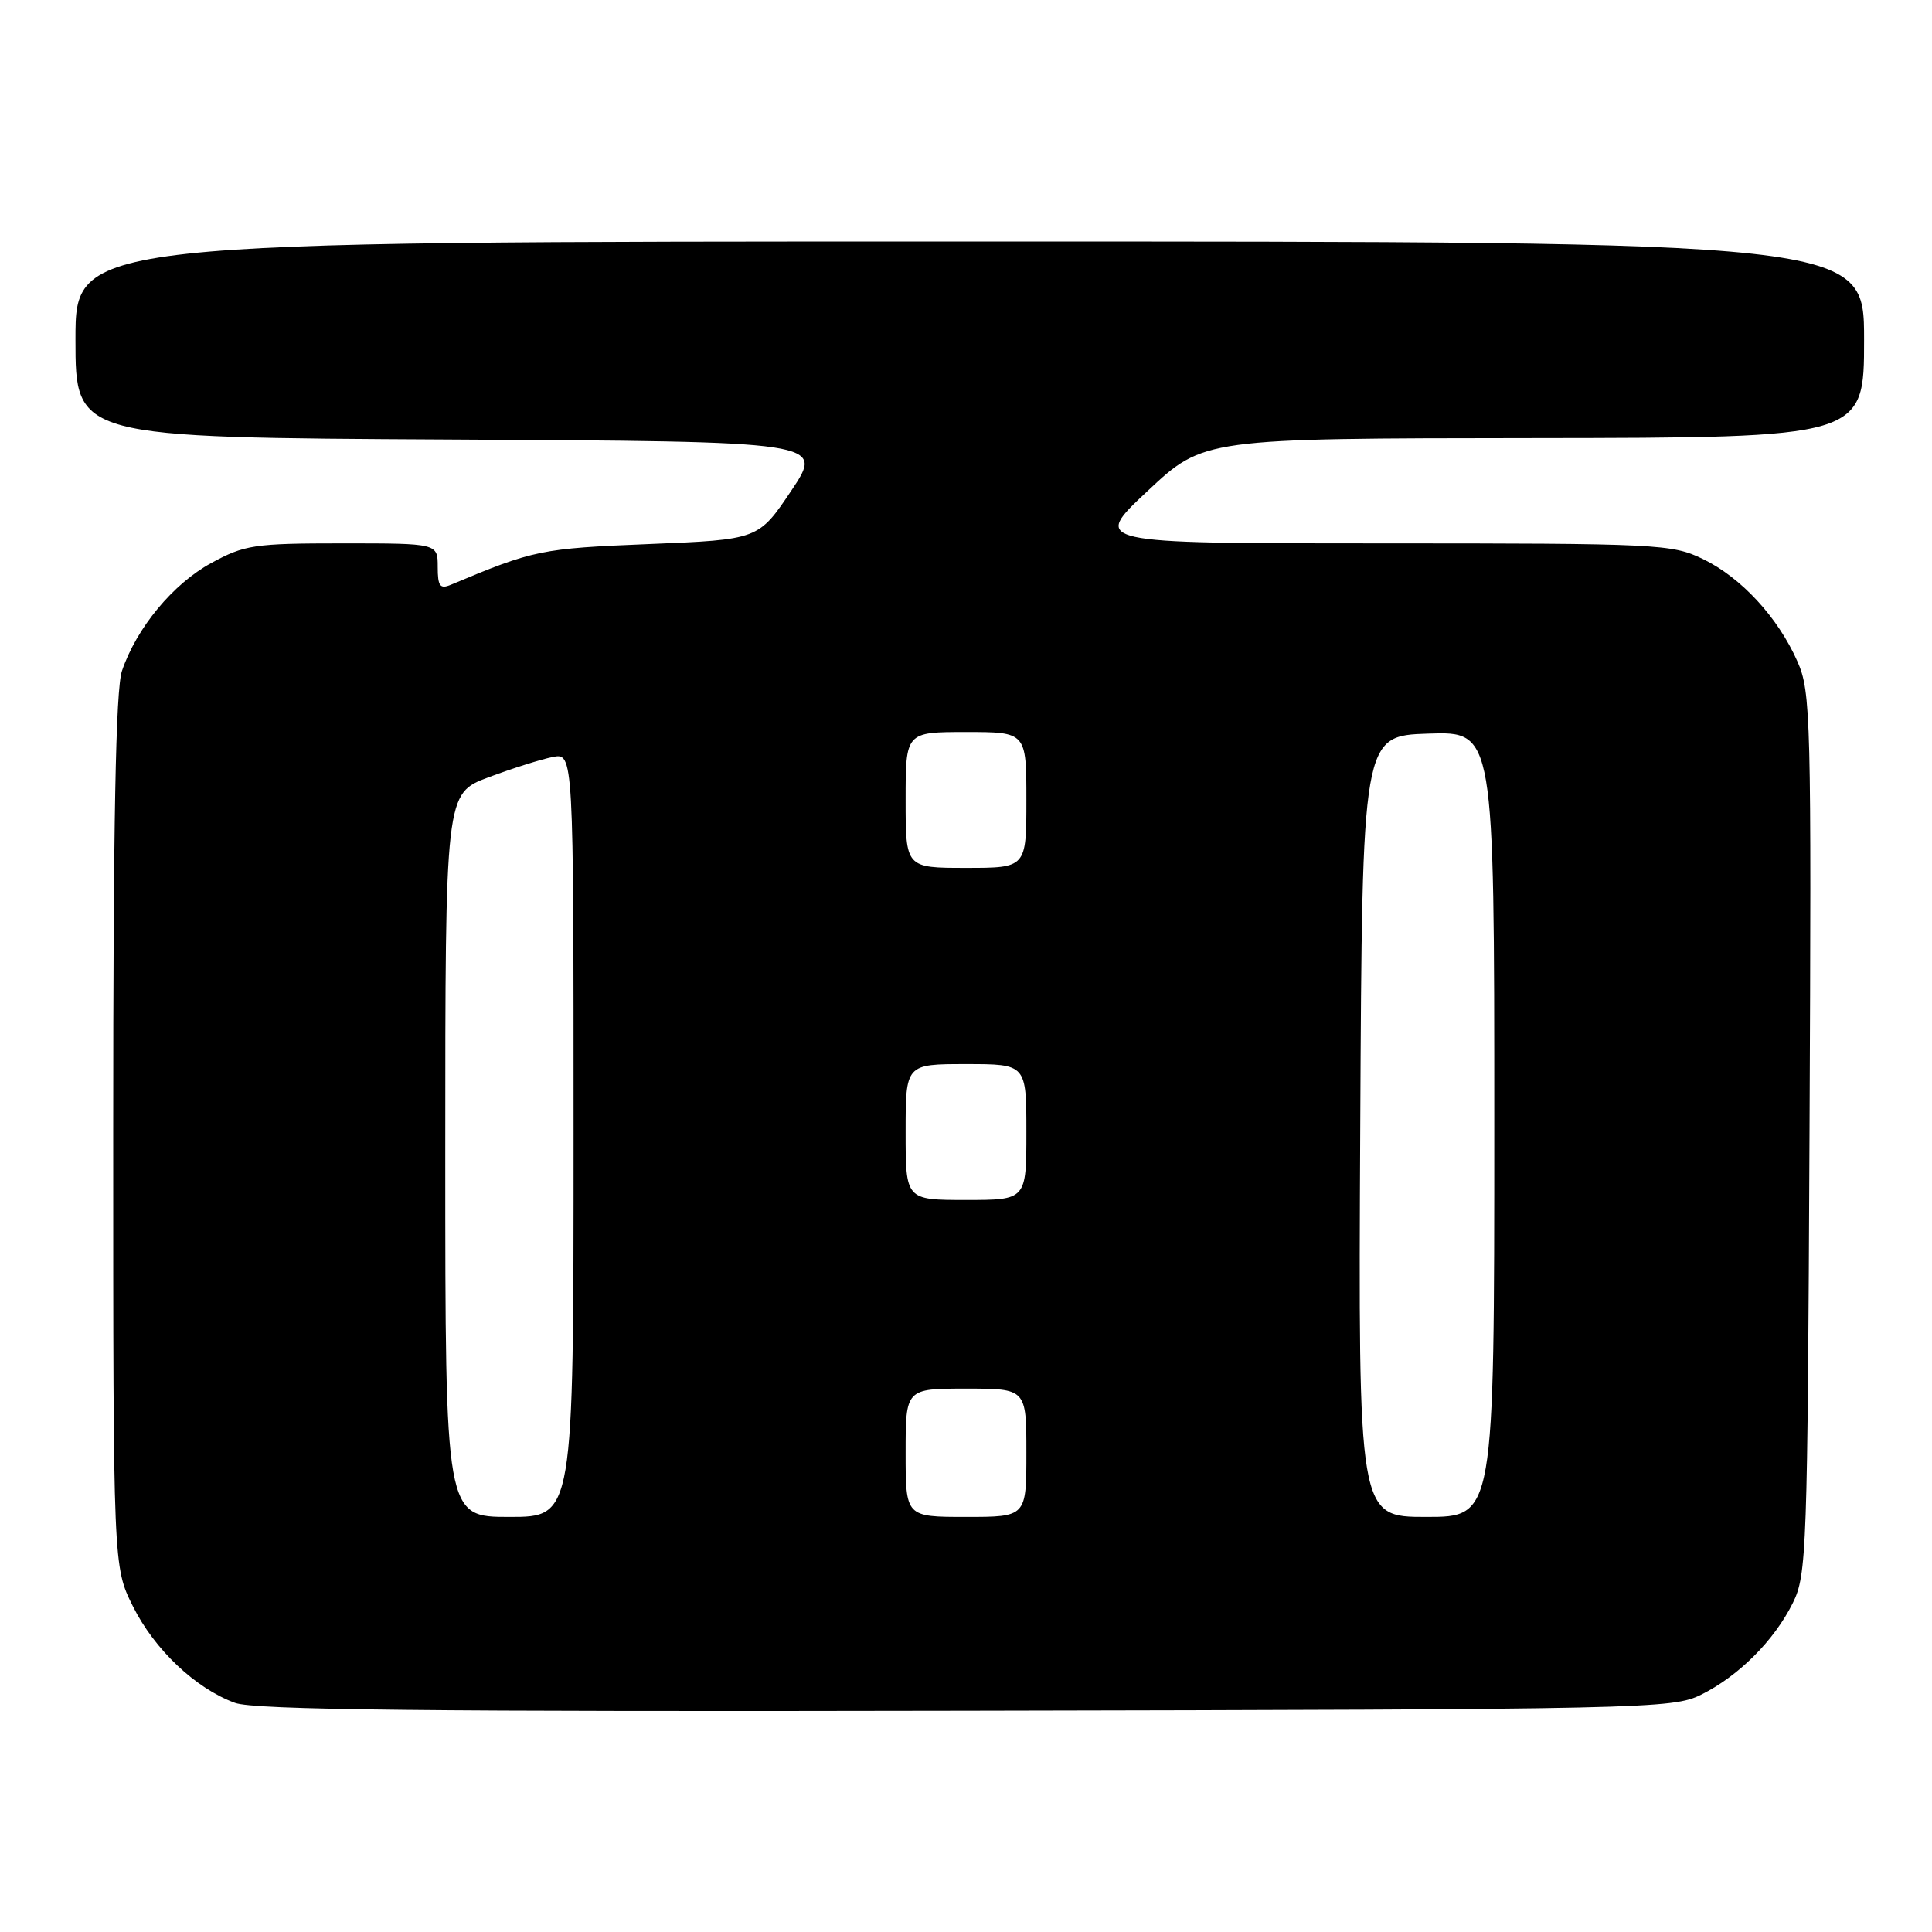 <?xml version="1.0" encoding="UTF-8" standalone="no"?>
<!DOCTYPE svg PUBLIC "-//W3C//DTD SVG 1.1//EN" "http://www.w3.org/Graphics/SVG/1.1/DTD/svg11.dtd" >
<svg xmlns="http://www.w3.org/2000/svg" xmlns:xlink="http://www.w3.org/1999/xlink" version="1.1" viewBox="0 0 256 256">
 <g >
 <path fill="currentColor"
d=" M 225.40 224.56 C 230.38 222.09 235.09 217.38 237.56 212.40 C 239.40 208.70 239.51 205.55 239.77 150.20 C 240.03 94.98 239.95 91.67 238.17 87.65 C 235.58 81.79 230.72 76.53 225.64 74.07 C 221.55 72.09 219.74 72.00 183.00 72.00 C 144.64 72.00 144.64 72.00 152.07 65.05 C 159.50 58.09 159.50 58.09 203.25 58.05 C 247.00 58.00 247.00 58.00 247.00 45.00 C 247.00 32.00 247.00 32.00 128.50 32.00 C 10.00 32.00 10.00 32.00 10.00 44.99 C 10.00 57.98 10.00 57.98 59.61 58.24 C 109.21 58.50 109.21 58.50 104.86 65.00 C 100.50 71.50 100.50 71.50 86.00 72.09 C 71.71 72.67 70.72 72.87 59.75 77.48 C 58.30 78.09 58.00 77.68 58.00 75.11 C 58.00 72.00 58.00 72.00 45.39 72.00 C 33.68 72.00 32.42 72.19 27.98 74.61 C 22.93 77.36 18.09 83.20 16.16 88.90 C 15.33 91.32 15.00 108.95 15.00 149.95 C 15.00 207.61 15.00 207.61 17.61 212.84 C 20.47 218.58 25.92 223.74 31.14 225.64 C 33.71 226.58 56.34 226.82 128.00 226.68 C 218.27 226.51 221.63 226.43 225.40 224.56 Z  M 59.00 153.07 C 59.00 105.14 59.00 105.14 64.72 103.00 C 67.87 101.82 71.70 100.61 73.22 100.31 C 76.00 99.75 76.00 99.75 76.00 150.38 C 76.00 201.00 76.00 201.00 67.50 201.00 C 59.00 201.00 59.00 201.00 59.00 153.07 Z  M 120.00 192.50 C 120.00 184.00 120.00 184.00 128.00 184.00 C 136.00 184.00 136.00 184.00 136.00 192.50 C 136.00 201.00 136.00 201.00 128.00 201.00 C 120.00 201.00 120.00 201.00 120.00 192.50 Z  M 180.24 149.25 C 180.50 97.50 180.50 97.50 189.25 97.21 C 198.00 96.92 198.00 96.92 198.00 148.96 C 198.00 201.00 198.00 201.00 188.99 201.00 C 179.98 201.00 179.98 201.00 180.24 149.25 Z  M 120.00 150.00 C 120.00 141.00 120.00 141.00 128.00 141.00 C 136.00 141.00 136.00 141.00 136.00 150.00 C 136.00 159.00 136.00 159.00 128.00 159.00 C 120.00 159.00 120.00 159.00 120.00 150.00 Z  M 120.00 106.00 C 120.00 97.00 120.00 97.00 128.00 97.00 C 136.00 97.00 136.00 97.00 136.00 106.00 C 136.00 115.00 136.00 115.00 128.00 115.00 C 120.00 115.00 120.00 115.00 120.00 106.00 Z "/>
</g>
</svg>